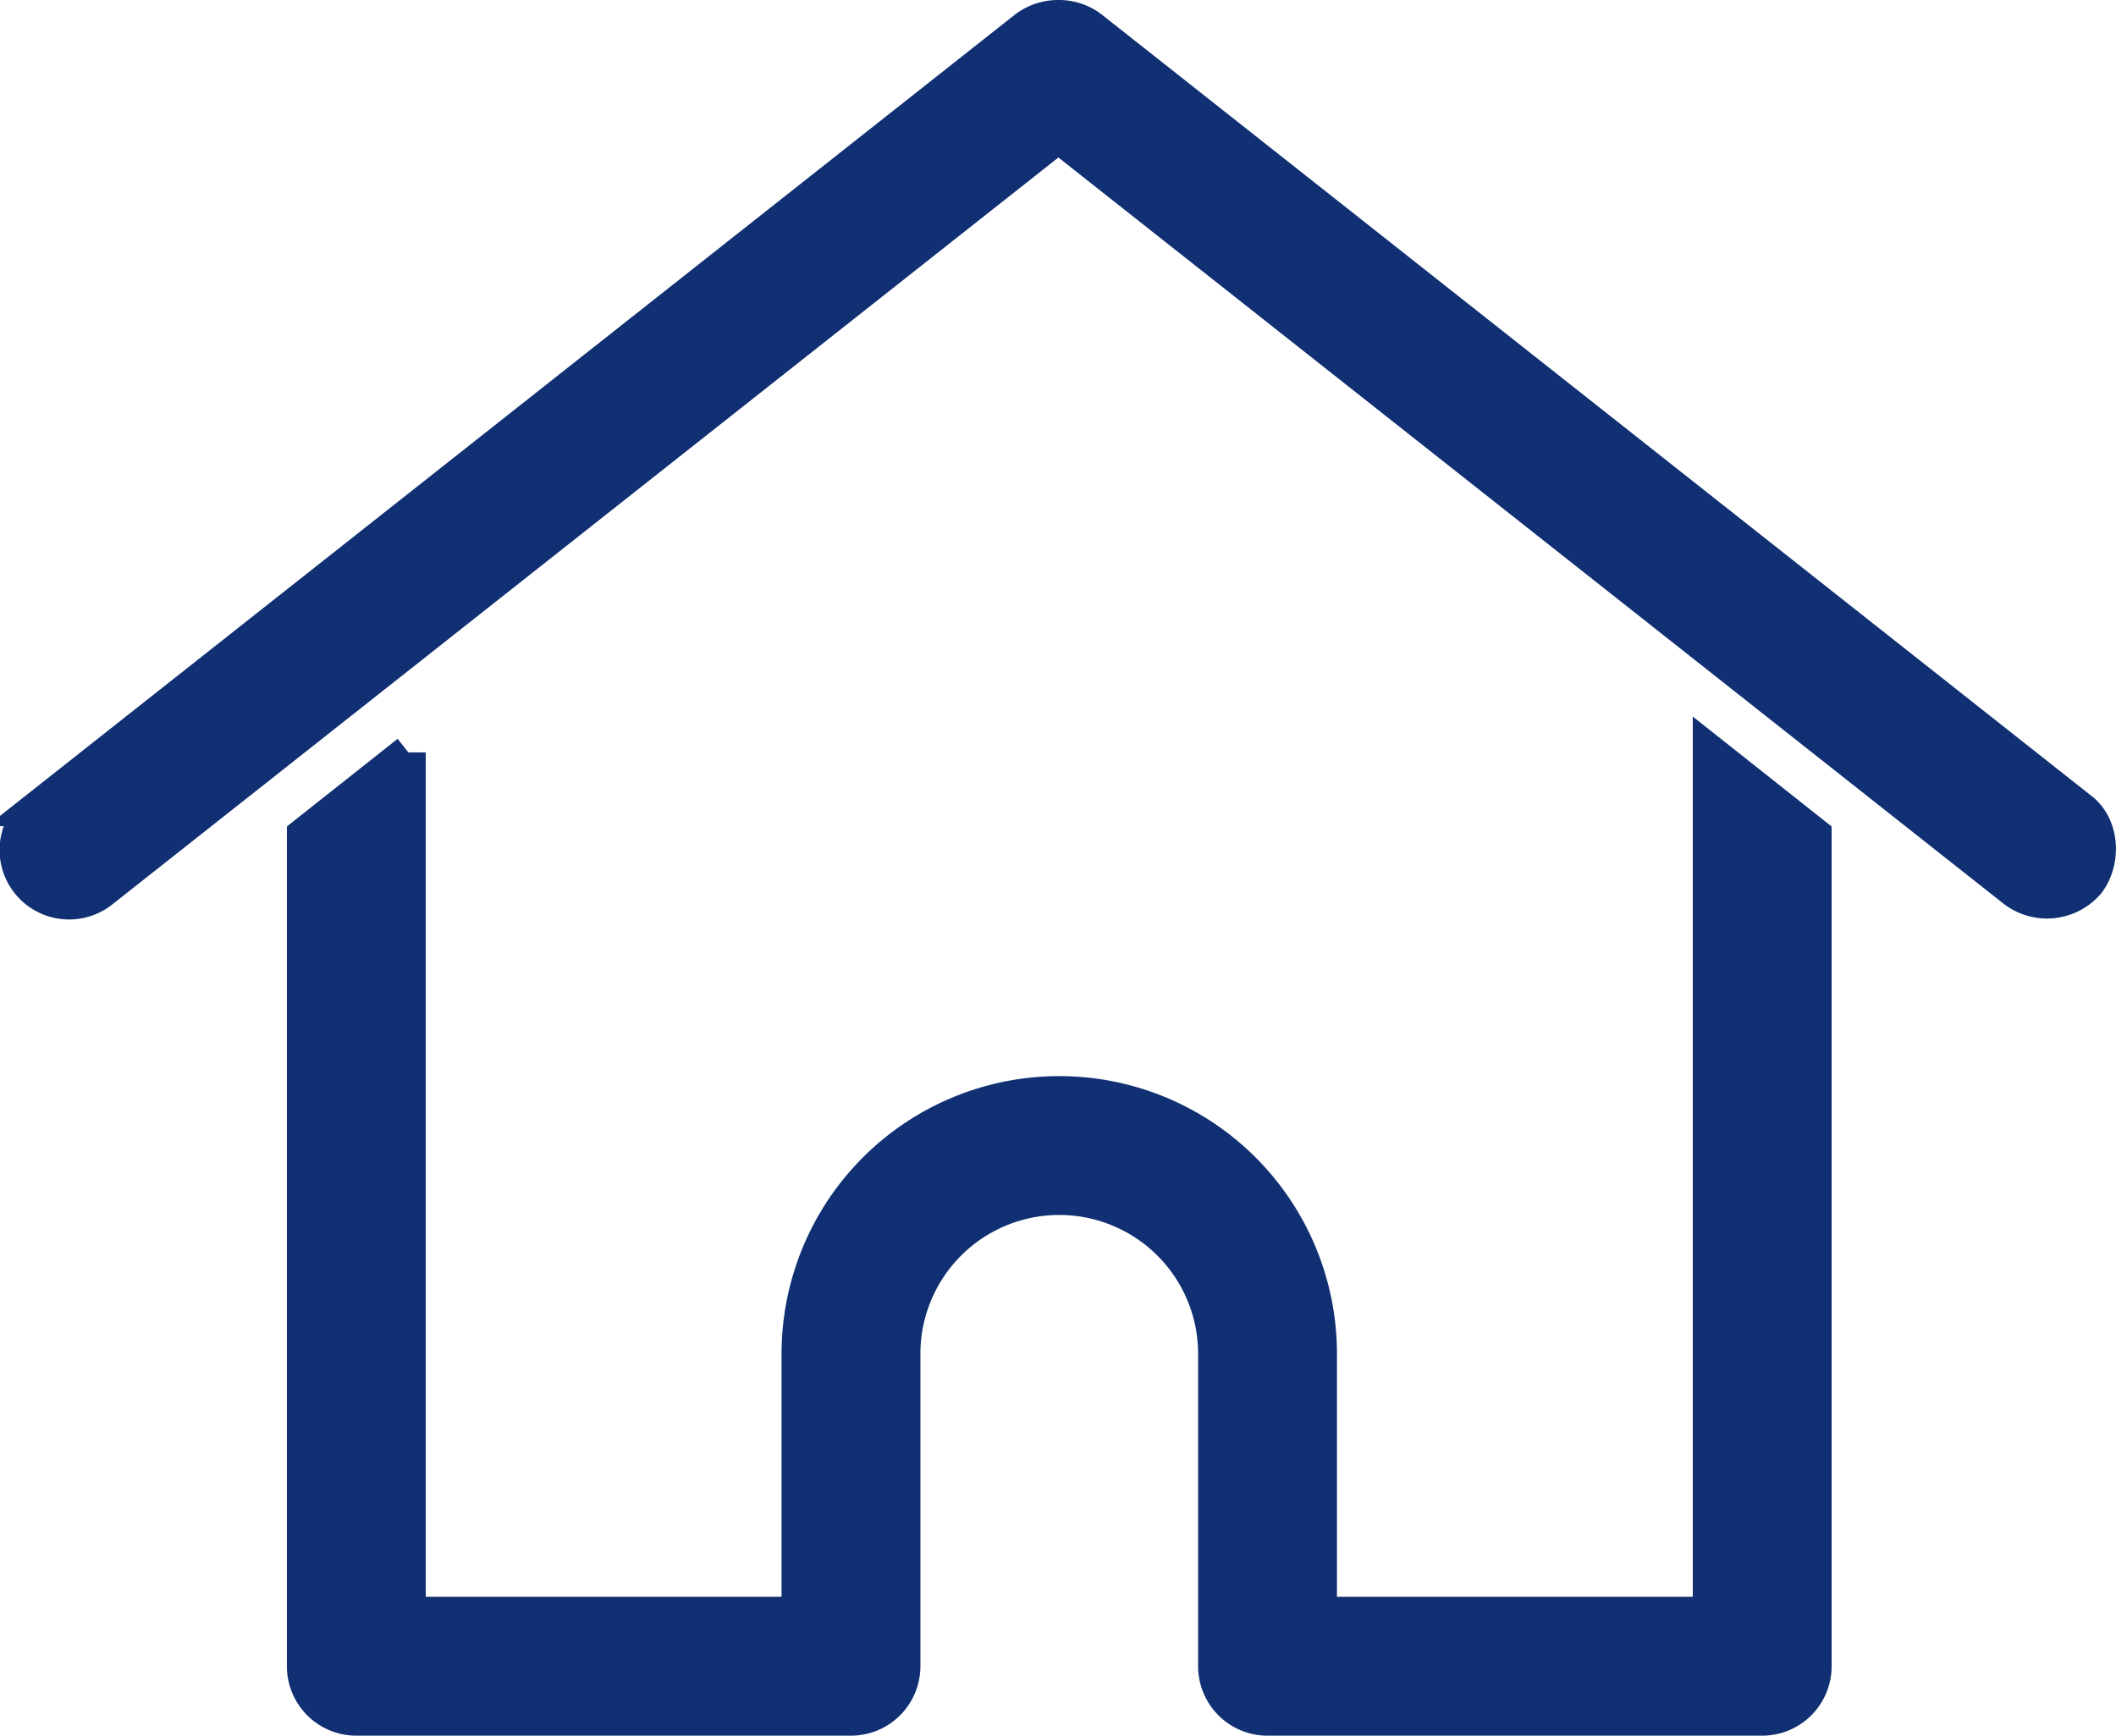 <svg id="4022fe1c-3760-481c-a980-08a4d6fbe3ba" data-name="Livello 1" xmlns="http://www.w3.org/2000/svg" viewBox="0 0 243.83 200"><path d="M121.86 2a6.21 6.21 0 0 0-3.6 1.2l-114 90a6.013 6.013 0 1 0 7.5 9.4l110.2-87 110.2 87a6.19 6.19 0 0 0 8.4-.9c1.9-2.5 1.7-6.6-.9-8.5l-114-90a6.12 6.12 0 0 0-3.8-1.2zm-74.8 84.7l-12 9.5V192a6 6 0 0 0 6 6h57a6 6 0 0 0 6-6v-36a18 18 0 0 1 36 0v36a6 6 0 0 0 6 6h57a6 6 0 0 0 6-6V96.2l-12-9.5V186h-45v-30a30 30 0 0 0-60 0v30h-45V86.7z" fill="#103073" stroke="#103073" stroke-miterlimit="10" stroke-width="4"/></svg>